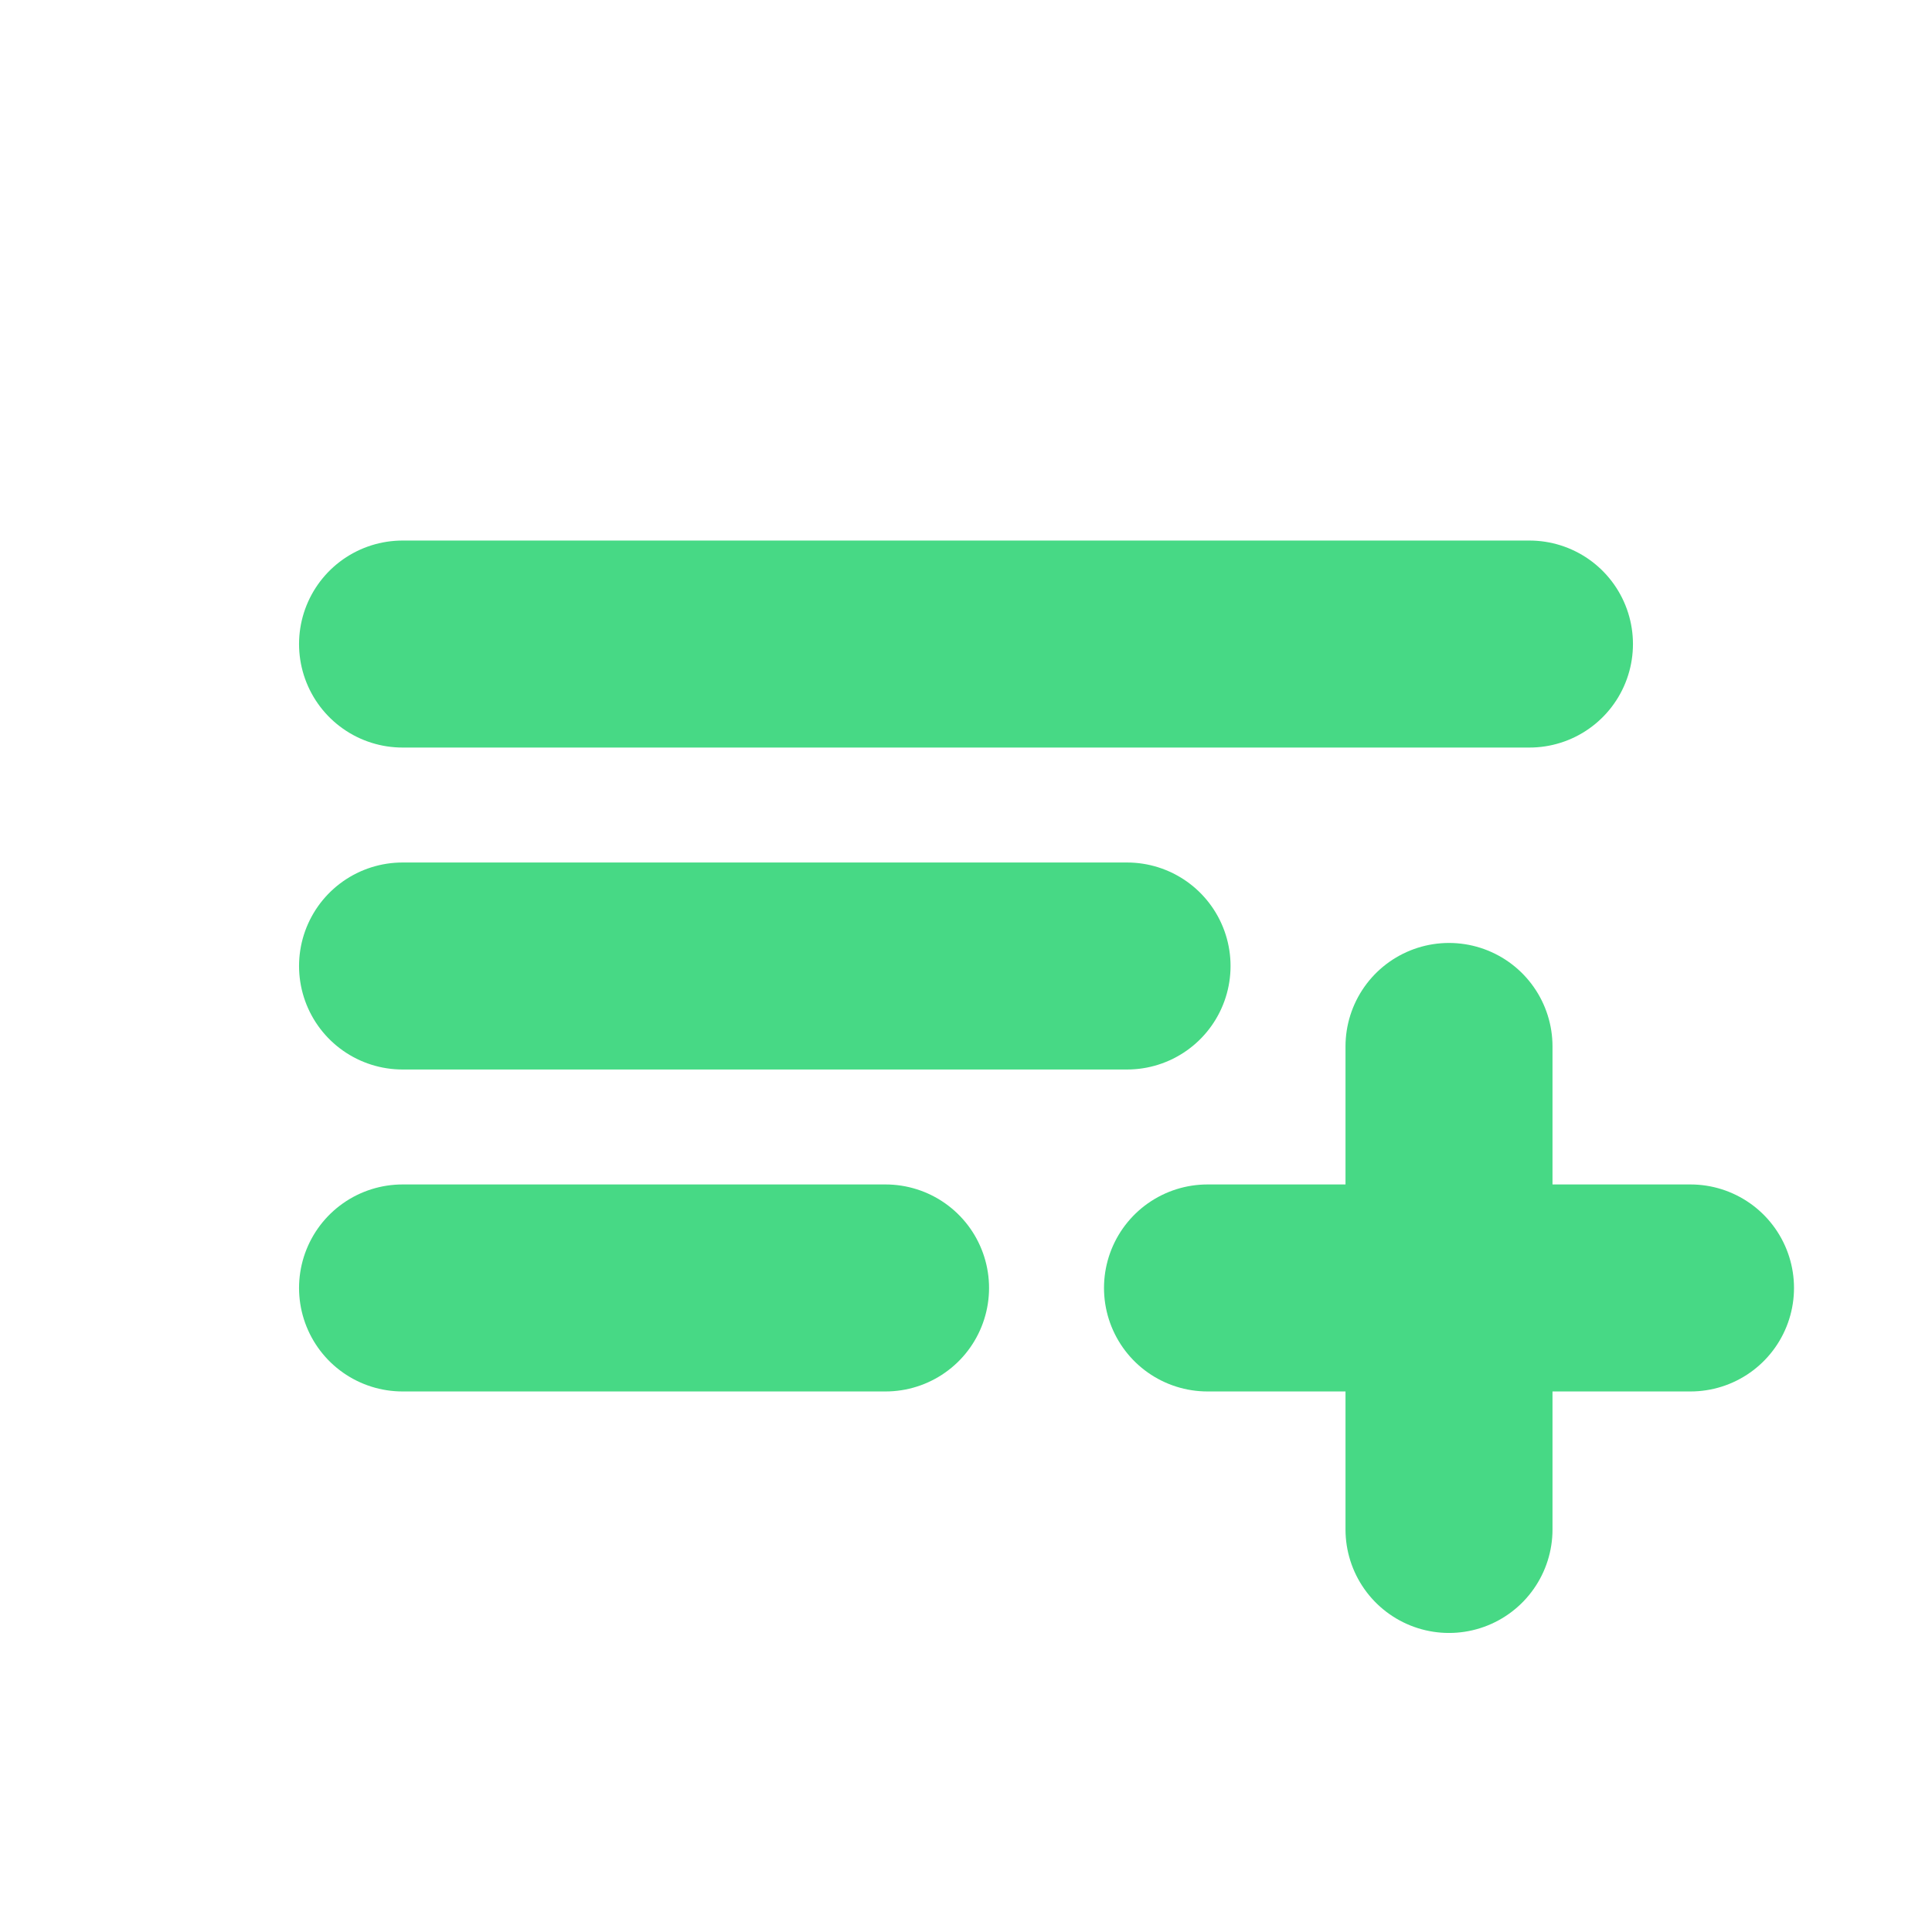 <svg width="14" height="14" viewBox="0 0 14 14" fill="none" xmlns="http://www.w3.org/2000/svg">
<g clip-path="url(#clip0_179_14925)">
<path d="M11.083 4.667H2.917" stroke="#47d985" stroke-width="1.5" stroke-linecap="round" stroke-linejoin="round"/>
<path d="M2.917 7H8.167" stroke="#47d985" stroke-width="1.5" stroke-linecap="round" stroke-linejoin="round"/>
<path d="M6.417 9.333H2.917" stroke="#47d985" stroke-width="1.5" stroke-linecap="round" stroke-linejoin="round"/>
<path d="M8.75 9.333H12.25" stroke="#47d985" stroke-width="1.5" stroke-linecap="round" stroke-linejoin="round"/>
<path d="M10.5 7.583V11.083" stroke="#47d985" stroke-width="1.5" stroke-linecap="round" stroke-linejoin="round"/>
</g>
<defs>
<clipPath id="clip0_179_14925">
<rect width="14" height="14" fill="white"/>
</clipPath>
</defs>
</svg>
